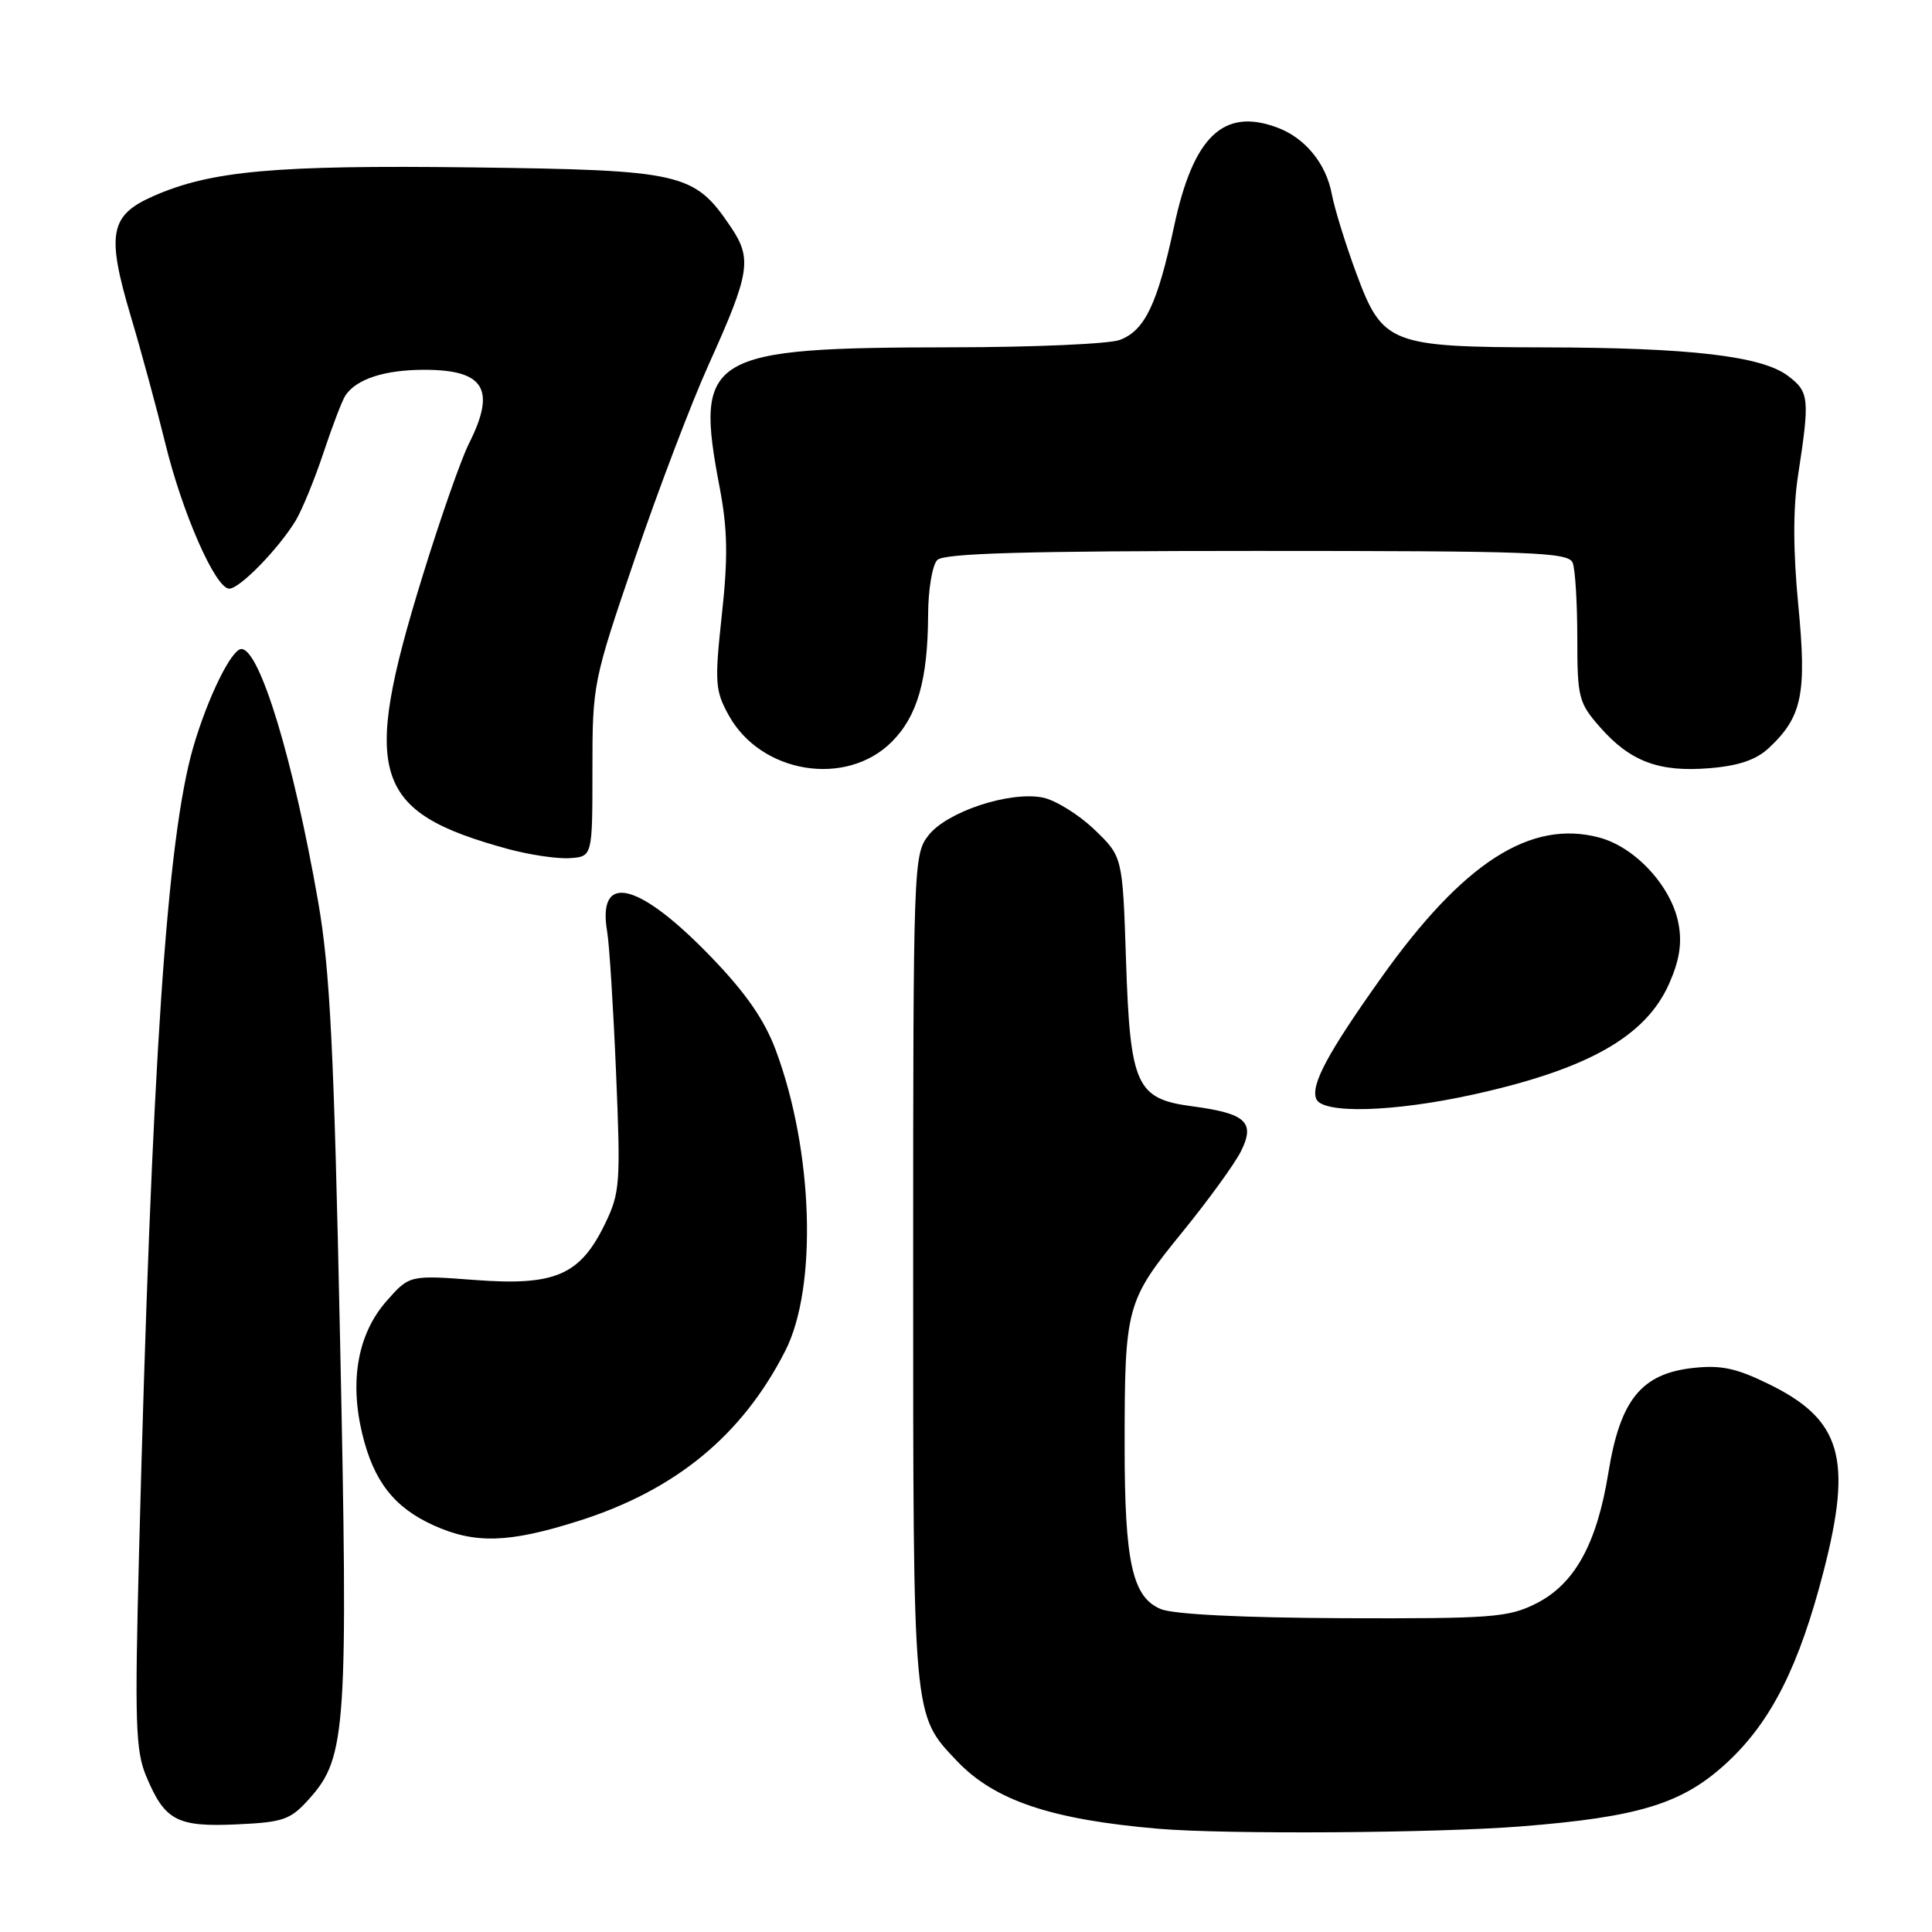 <?xml version="1.0" encoding="UTF-8" standalone="no"?>
<!DOCTYPE svg PUBLIC "-//W3C//DTD SVG 1.1//EN" "http://www.w3.org/Graphics/SVG/1.1/DTD/svg11.dtd" >
<svg xmlns="http://www.w3.org/2000/svg" xmlns:xlink="http://www.w3.org/1999/xlink" version="1.1" viewBox="0 0 256 256">
 <g >
 <path fill="currentColor"
d=" M 201.50 242.01 C 217.32 240.76 223.03 238.98 228.95 233.45 C 234.74 228.03 238.42 220.70 241.65 208.14 C 245.49 193.23 243.98 188.09 234.38 183.40 C 230.04 181.27 228.02 180.85 224.26 181.27 C 217.48 182.04 214.68 185.51 213.13 195.08 C 211.59 204.60 208.65 209.92 203.49 212.50 C 199.85 214.32 197.60 214.49 178.00 214.42 C 164.61 214.36 155.49 213.91 153.81 213.21 C 150.04 211.64 149.01 207.00 149.02 191.50 C 149.02 173.15 149.23 172.40 156.61 163.33 C 160.12 159.02 163.65 154.15 164.46 152.50 C 166.34 148.68 165.08 147.53 157.98 146.59 C 150.54 145.61 149.75 143.85 149.20 127.16 C 148.75 113.50 148.75 113.50 144.99 109.90 C 142.92 107.92 139.85 106.02 138.17 105.68 C 133.80 104.81 125.51 107.54 123.05 110.66 C 121.04 113.22 121.00 114.29 121.00 168.17 C 121.00 228.07 120.92 227.14 126.80 233.34 C 131.78 238.58 139.30 241.11 153.50 242.32 C 162.38 243.08 190.22 242.90 201.50 242.01 Z  M 41.03 238.29 C 45.89 232.85 46.15 229.04 45.06 177.47 C 44.25 138.91 43.73 128.53 42.16 119.50 C 38.88 100.70 34.42 86.00 31.99 86.00 C 30.67 86.00 27.50 92.48 25.60 99.03 C 22.11 111.11 20.11 140.82 18.43 205.50 C 17.84 228.31 17.95 231.98 19.39 235.40 C 21.84 241.25 23.46 242.10 31.37 241.74 C 37.61 241.45 38.49 241.14 41.03 238.29 Z  M 76.70 201.52 C 89.52 197.46 98.36 190.18 104.05 179.00 C 108.34 170.58 107.77 152.51 102.80 139.17 C 101.30 135.14 98.82 131.57 94.26 126.84 C 84.61 116.82 79.09 115.49 80.46 123.50 C 80.74 125.15 81.27 133.54 81.63 142.13 C 82.25 156.78 82.16 158.05 80.17 162.16 C 76.87 168.97 73.56 170.40 63.00 169.61 C 54.25 168.95 54.25 168.95 51.19 172.43 C 47.43 176.72 46.30 182.91 47.99 189.95 C 49.50 196.25 52.20 199.73 57.42 202.10 C 62.92 204.60 67.43 204.47 76.70 201.52 Z  M 195.26 145.02 C 210.42 141.67 218.08 137.33 221.17 130.34 C 222.54 127.25 222.90 124.97 222.41 122.39 C 221.49 117.47 216.71 112.27 211.95 110.99 C 202.82 108.53 193.88 114.27 182.98 129.61 C 175.93 139.53 173.68 143.72 174.40 145.59 C 175.18 147.63 184.63 147.37 195.26 145.02 Z  M 78.50 102.00 C 78.50 90.65 78.57 90.28 84.13 74.00 C 87.22 64.92 91.61 53.39 93.88 48.36 C 99.39 36.15 99.69 34.30 96.82 30.05 C 91.98 22.89 90.46 22.54 62.53 22.18 C 36.45 21.86 27.93 22.62 20.29 26.00 C 14.55 28.53 14.09 30.98 17.31 41.84 C 18.73 46.60 20.78 54.17 21.88 58.66 C 24.14 67.96 28.55 78.00 30.38 78.00 C 31.76 78.00 36.85 72.79 39.17 69.00 C 40.00 67.62 41.67 63.58 42.86 60.00 C 44.05 56.42 45.36 53.00 45.77 52.40 C 47.22 50.22 50.97 49.00 56.23 49.00 C 64.21 49.00 65.76 51.59 62.13 58.79 C 61.10 60.83 58.31 68.80 55.94 76.50 C 47.84 102.77 49.36 107.58 67.29 112.49 C 70.16 113.27 73.85 113.82 75.50 113.71 C 78.50 113.50 78.50 113.50 78.50 102.00 Z  M 118.16 98.30 C 121.57 94.89 122.94 90.09 122.98 81.45 C 122.99 78.11 123.54 74.86 124.20 74.20 C 125.09 73.31 135.89 73.00 166.59 73.00 C 203.23 73.00 207.85 73.17 208.39 74.58 C 208.73 75.45 209.00 79.94 209.00 84.55 C 209.00 92.43 209.18 93.13 212.00 96.34 C 216.01 100.91 219.83 102.34 226.51 101.79 C 230.42 101.47 232.72 100.68 234.43 99.07 C 238.80 94.96 239.42 91.91 238.28 80.16 C 237.59 72.99 237.58 67.37 238.25 63.00 C 239.82 52.78 239.74 51.93 236.91 49.80 C 233.43 47.18 224.00 46.07 204.72 46.03 C 184.19 45.99 183.20 45.60 179.73 36.25 C 178.31 32.41 176.84 27.67 176.47 25.72 C 175.72 21.70 172.97 18.32 169.34 16.94 C 162.15 14.20 158.12 18.02 155.57 30.00 C 153.37 40.28 151.71 43.78 148.39 45.04 C 147.00 45.57 137.01 46.01 126.18 46.02 C 93.63 46.06 92.01 47.04 95.36 64.60 C 96.41 70.15 96.48 73.83 95.65 81.45 C 94.68 90.41 94.75 91.50 96.55 94.76 C 100.80 102.50 112.11 104.35 118.16 98.30 Z "/>
</g>
</svg>